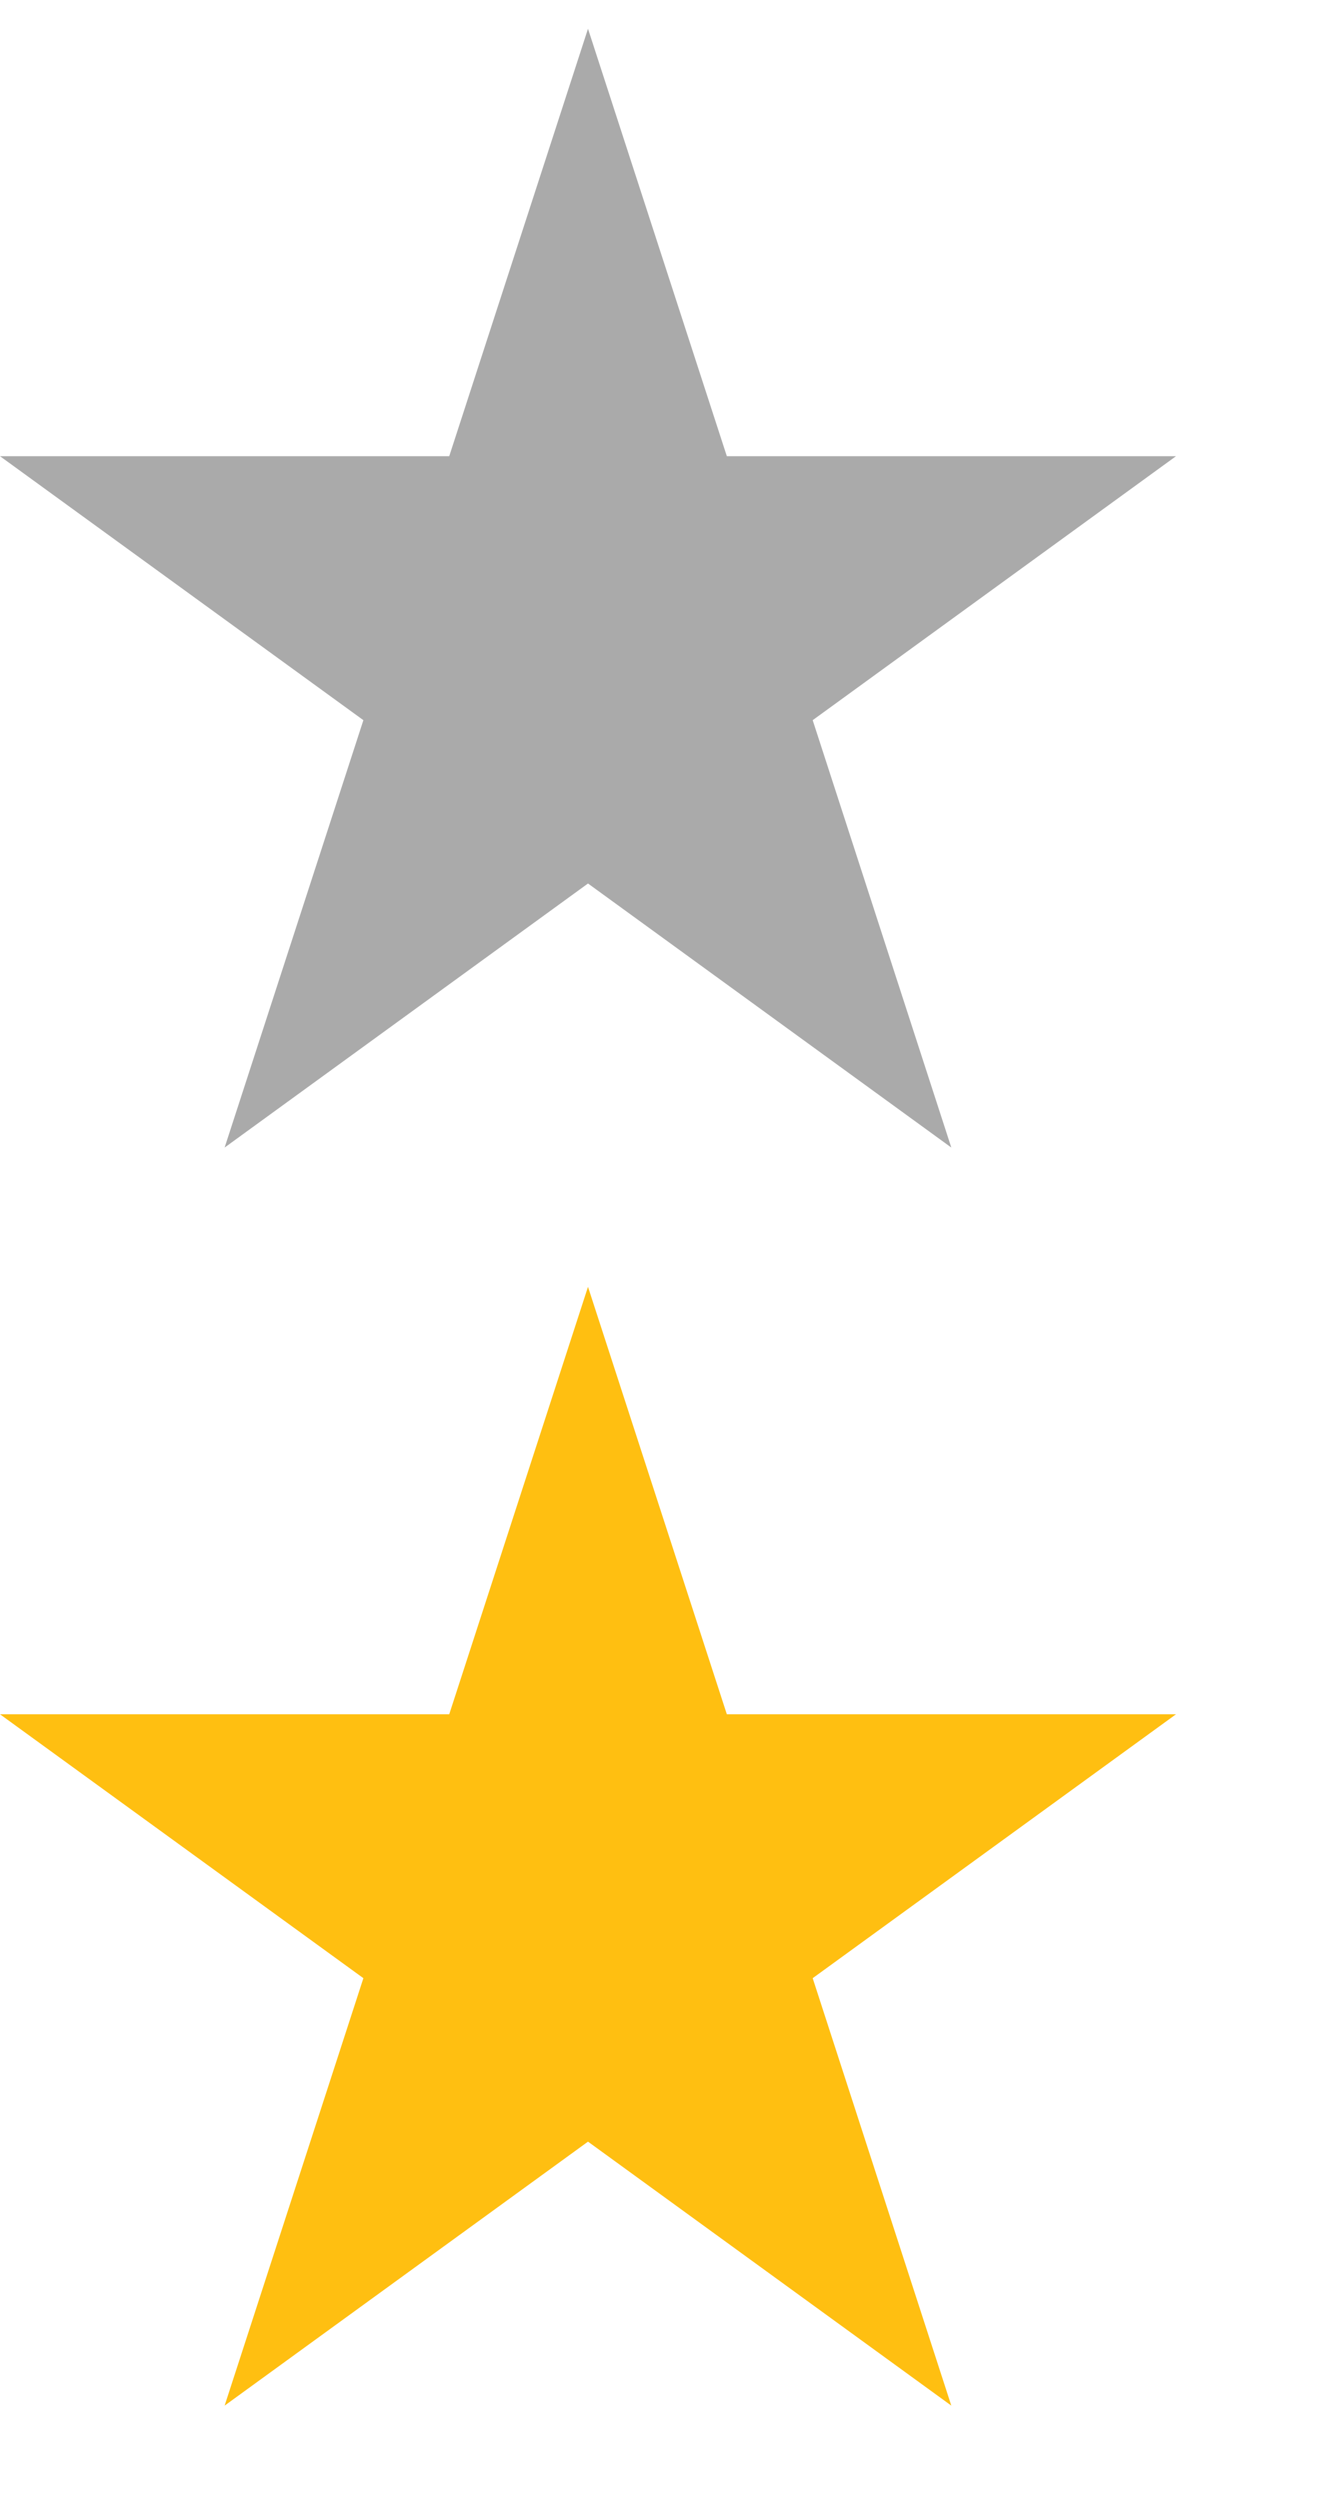 <?xml version="1.0"?>
<svg width="18" height="34" xmlns="http://www.w3.org/2000/svg" xmlns:svg="http://www.w3.org/2000/svg">
 <g>
  <title>Layer 1</title>
  <polygon points="11.057,26.902 16,23.313 9.889,23.313 8,17.5 6.112,23.313 0,23.313 4.944,26.902   3.056,32.715 8,29.125 12.943,32.715 " fill="#ffbf11" id="active"/>
  <polygon points="11.057,9.794 16,6.204 9.889,6.204 8,0.391 6.112,6.204 0,6.204 4.944,9.794   3.056,15.606 8,12.015 12.943,15.606 " fill="#AAAAAA" id="inactive"/>
 </g>
</svg>